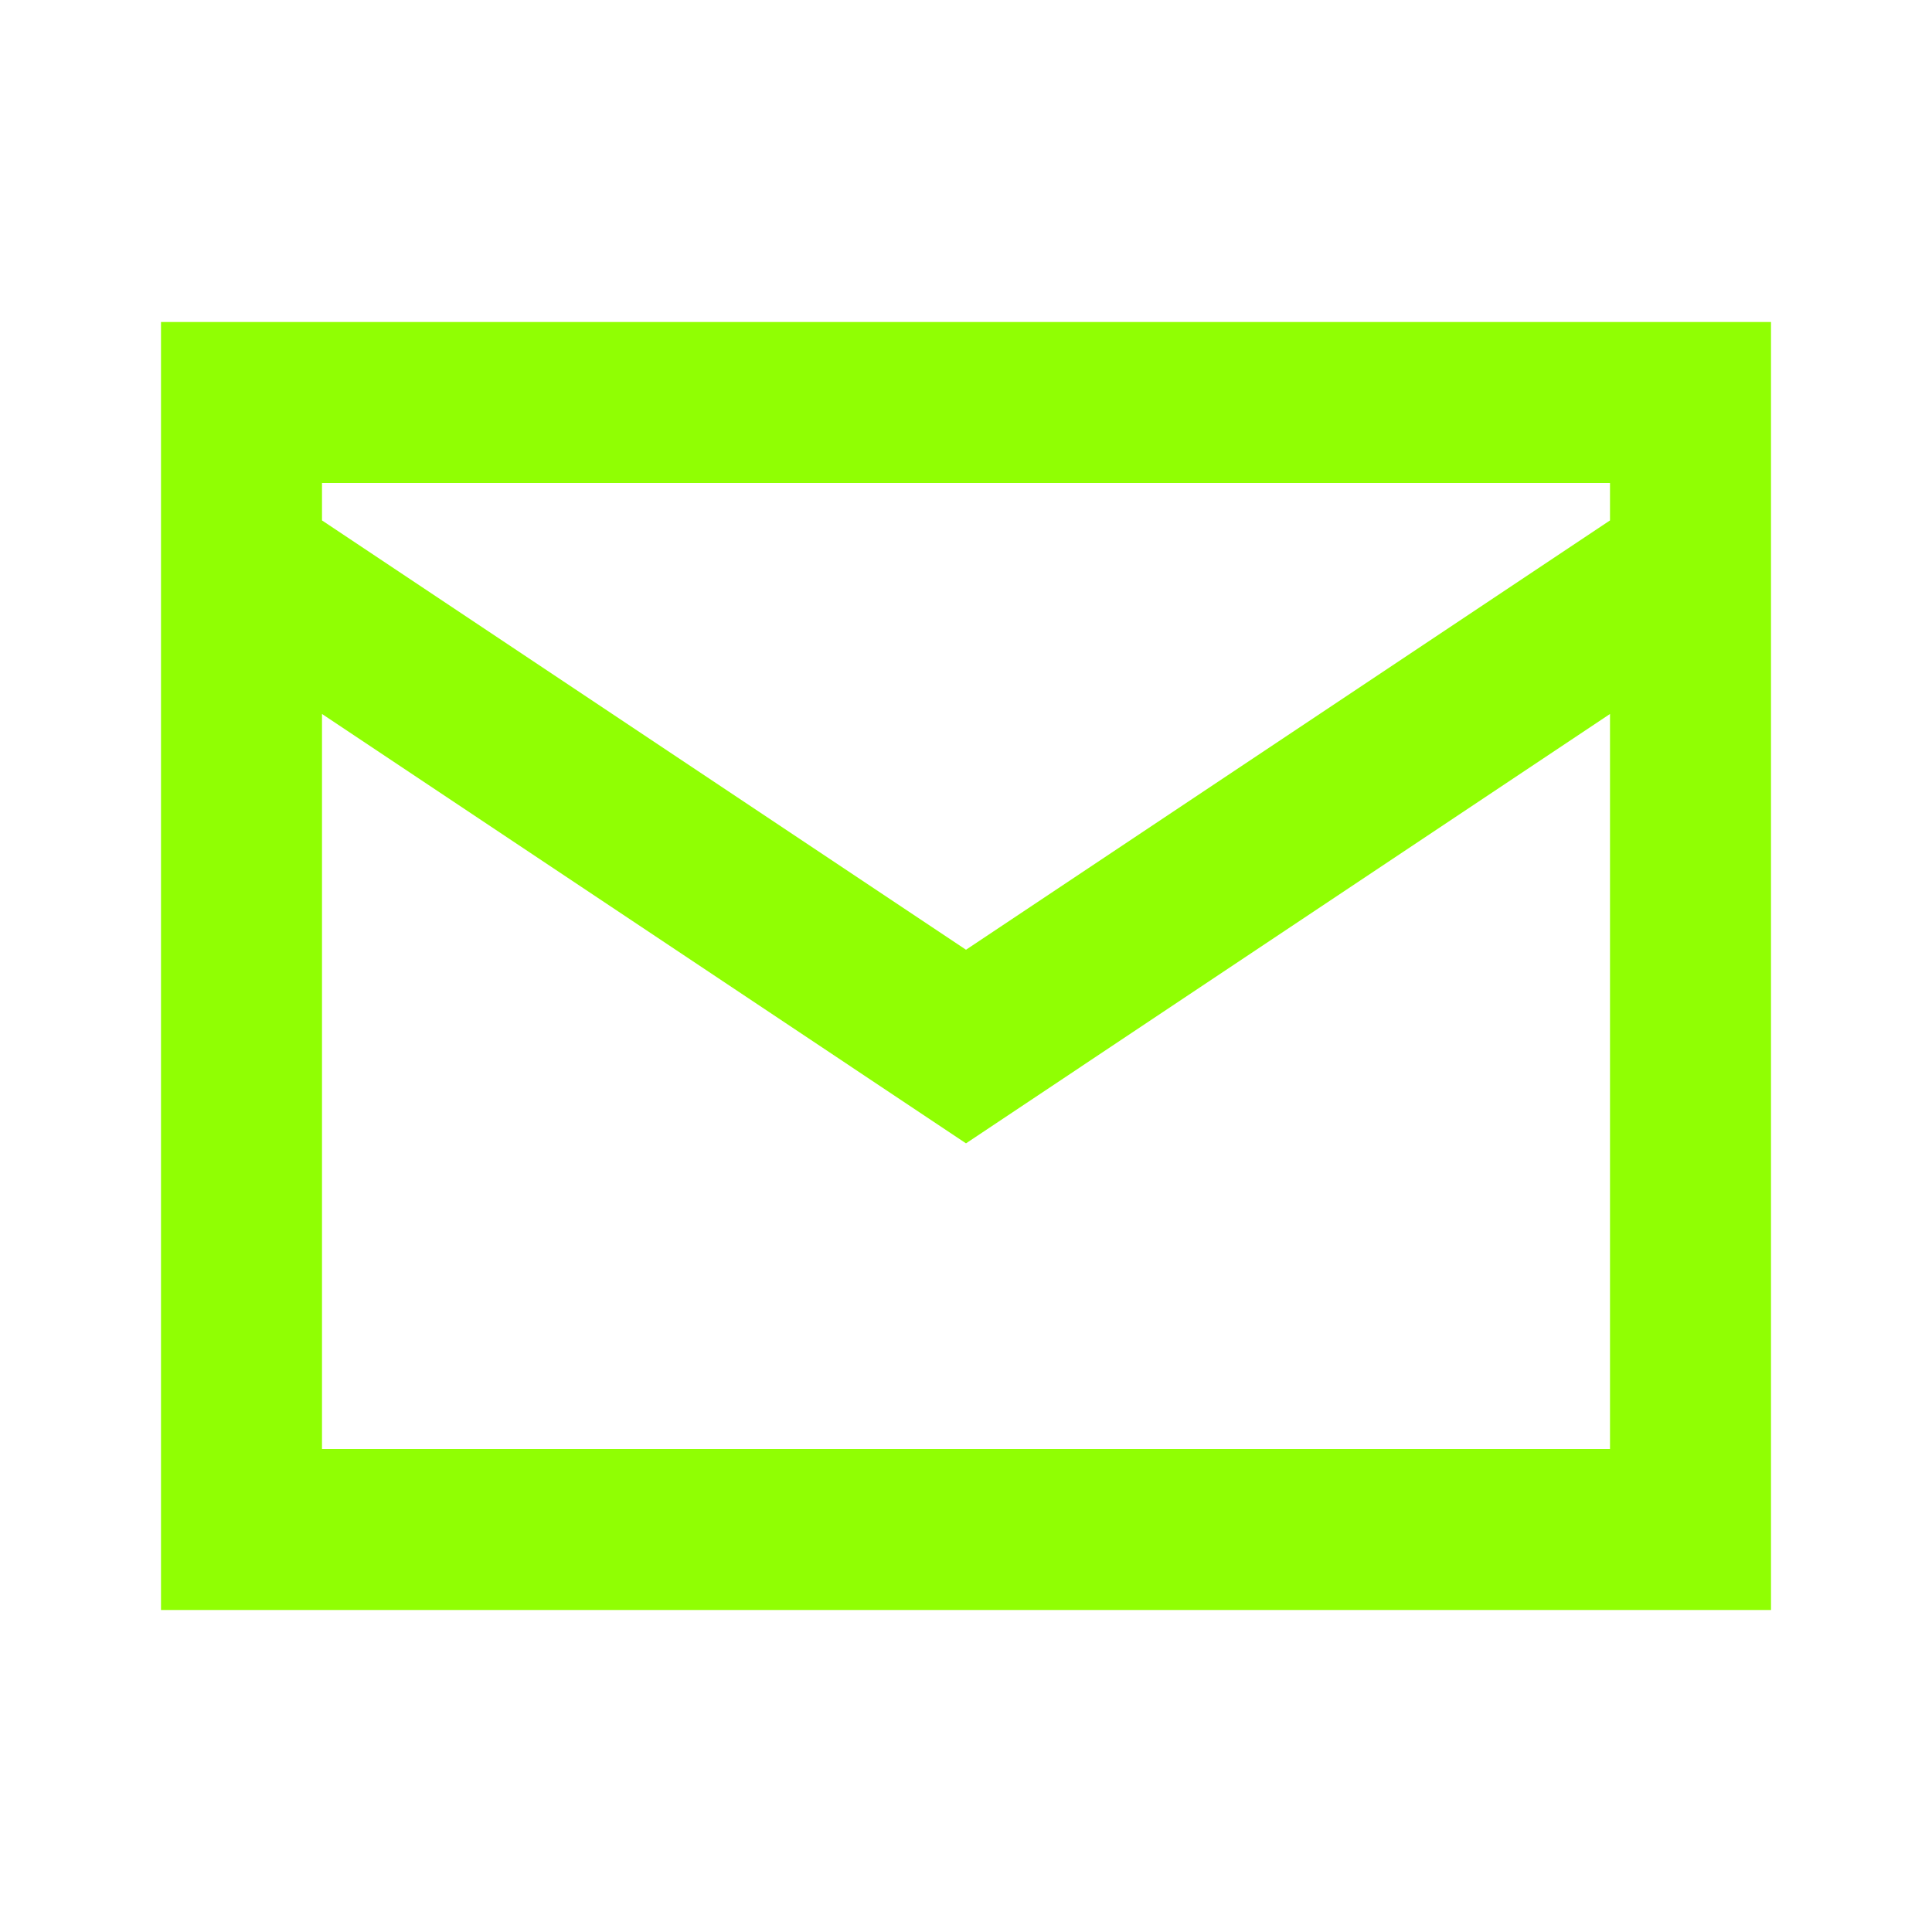 <svg width="24" height="24" viewBox="0 0 24 24" fill="none" xmlns="http://www.w3.org/2000/svg">
<g id="UI / Email">
<path id="Email" fill-rule="evenodd" clip-rule="evenodd" d="M2 4V20H22V4H2ZM20 6V6.465L12 11.798L4 6.465V6H20ZM4 18V8.869L12 14.203L20 8.869V18H4Z" fill="#90FF03"/>
</g>
</svg>
